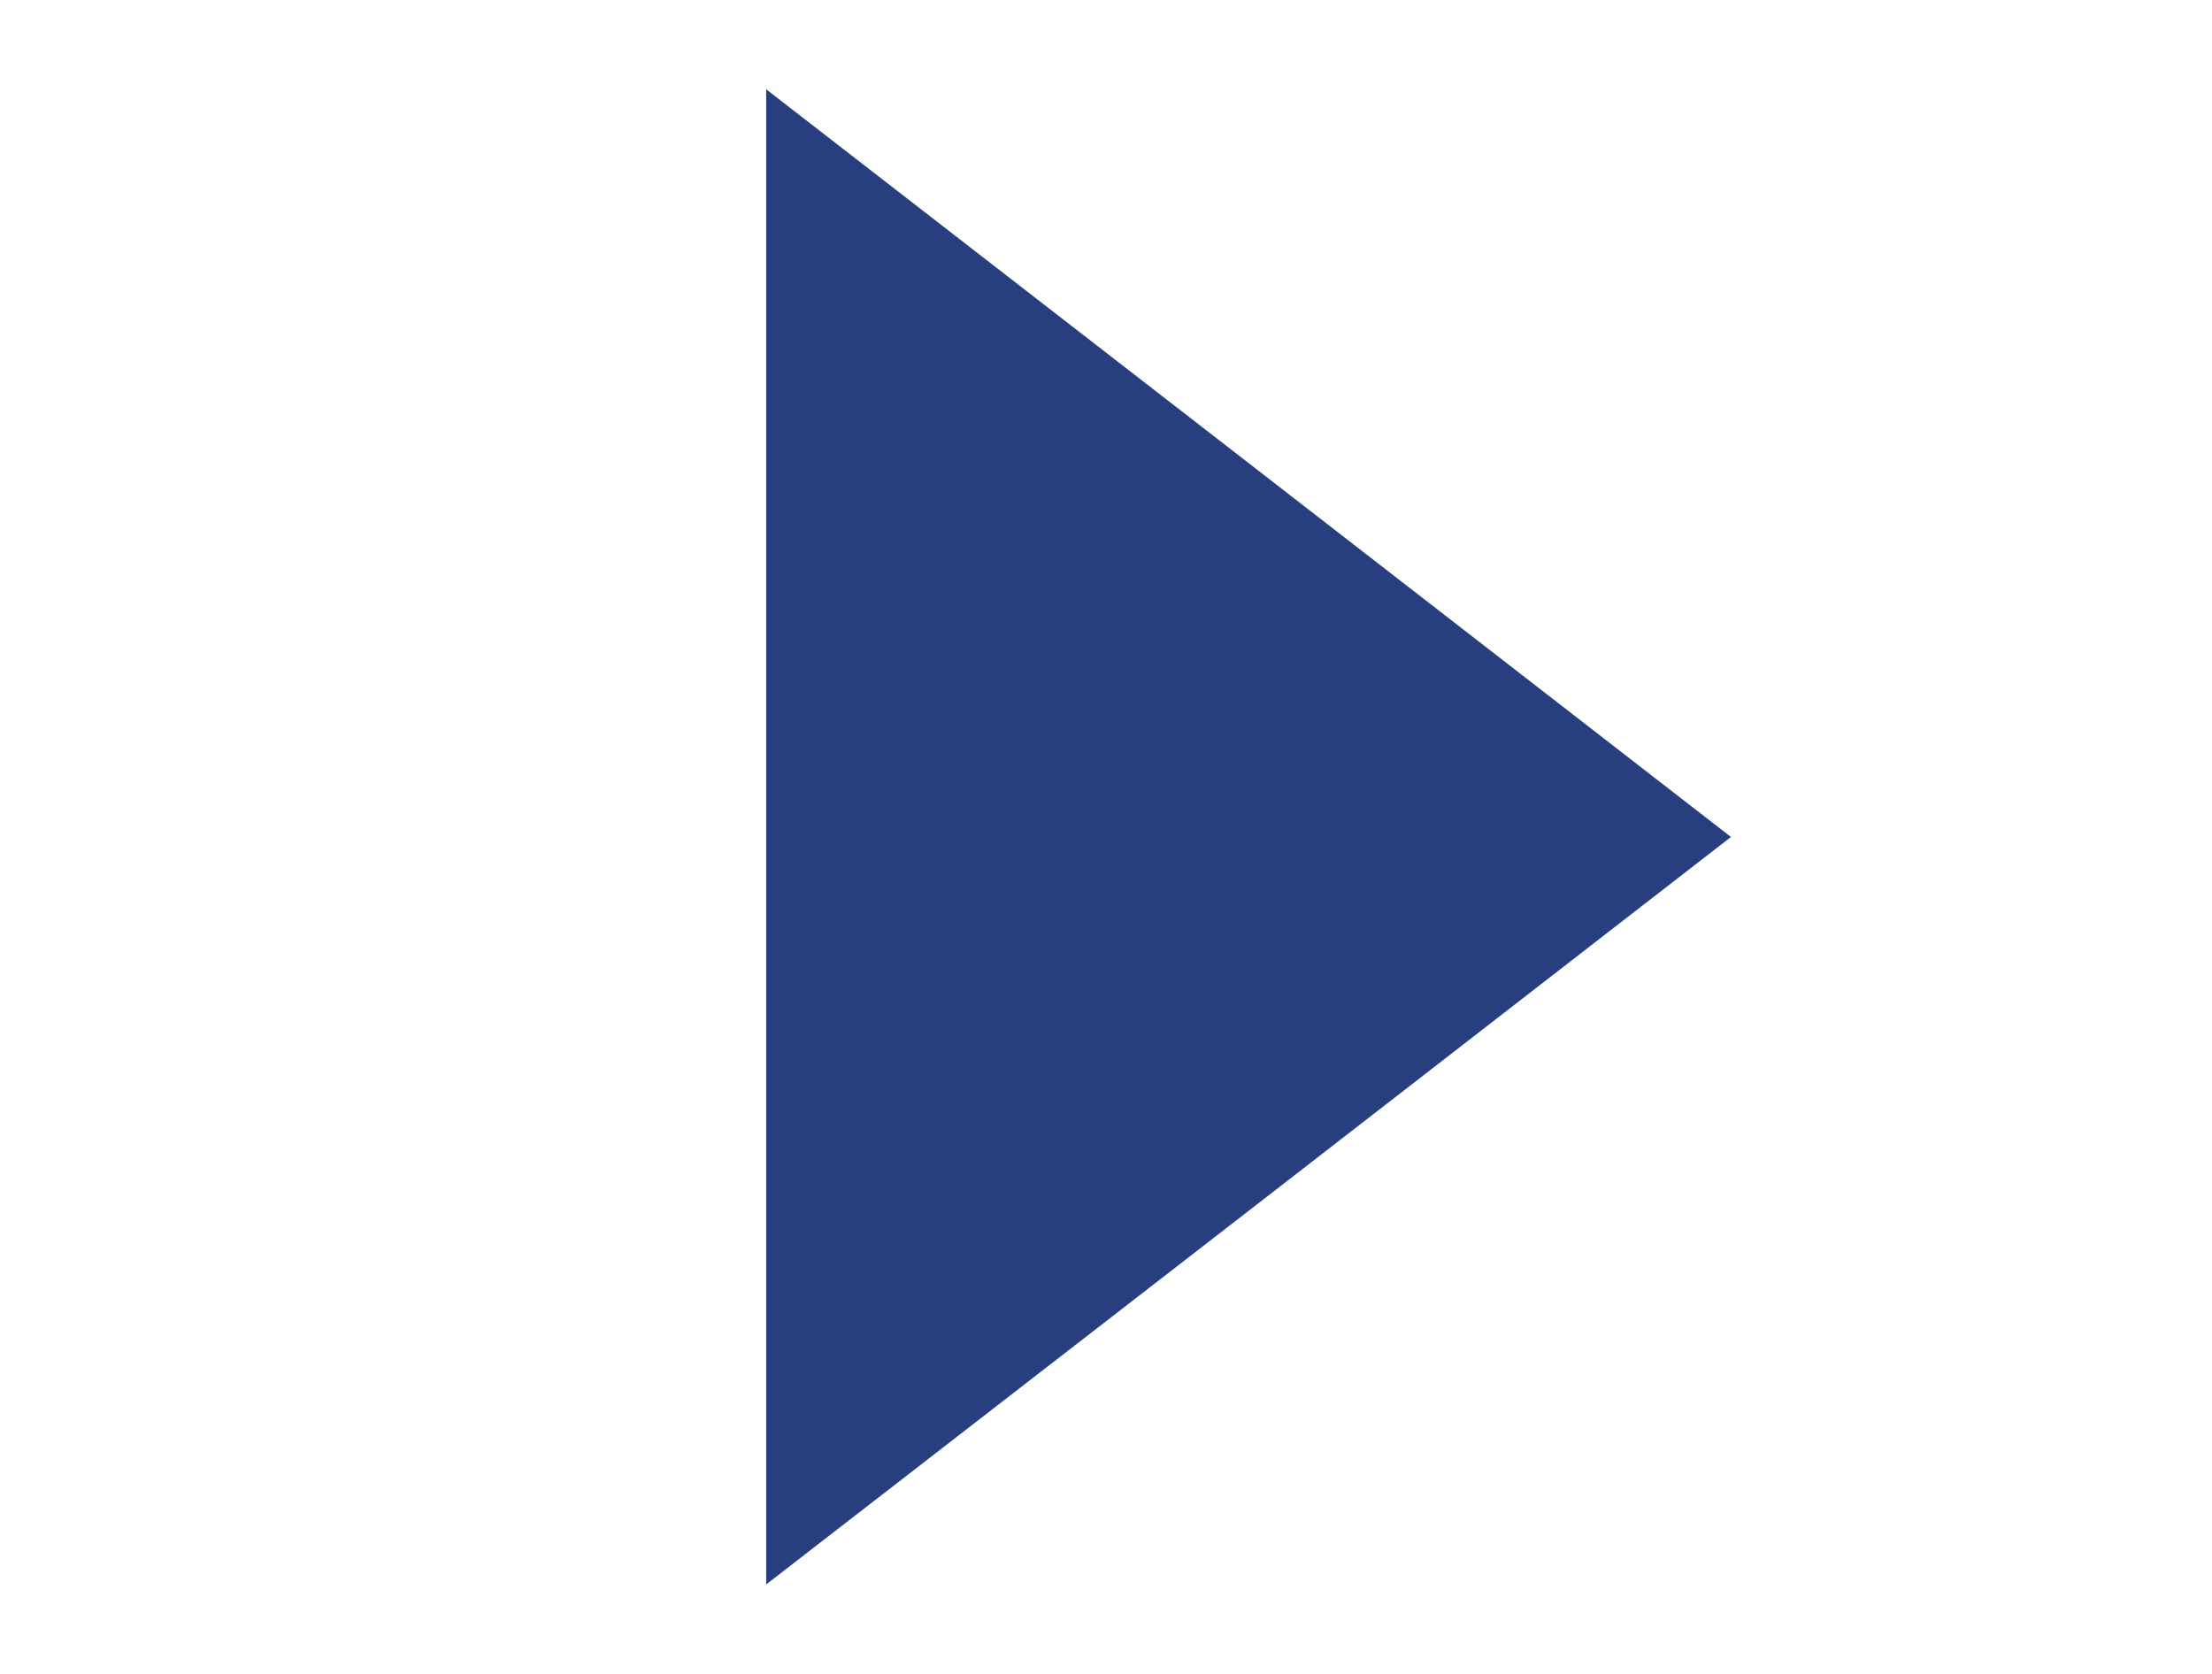 <svg xmlns="http://www.w3.org/2000/svg" viewBox="0 0 107.51 81.36"><defs><style>.cls-1{fill:#273f7e;}</style></defs><title>arrow_right</title><g id="Person_4" data-name="Person 4"><polygon class="cls-1" points="37.24 40.68 37.24 4.34 60.69 22.51 84.13 40.68 60.69 58.85 37.24 77.01 37.24 40.68"/></g></svg>
